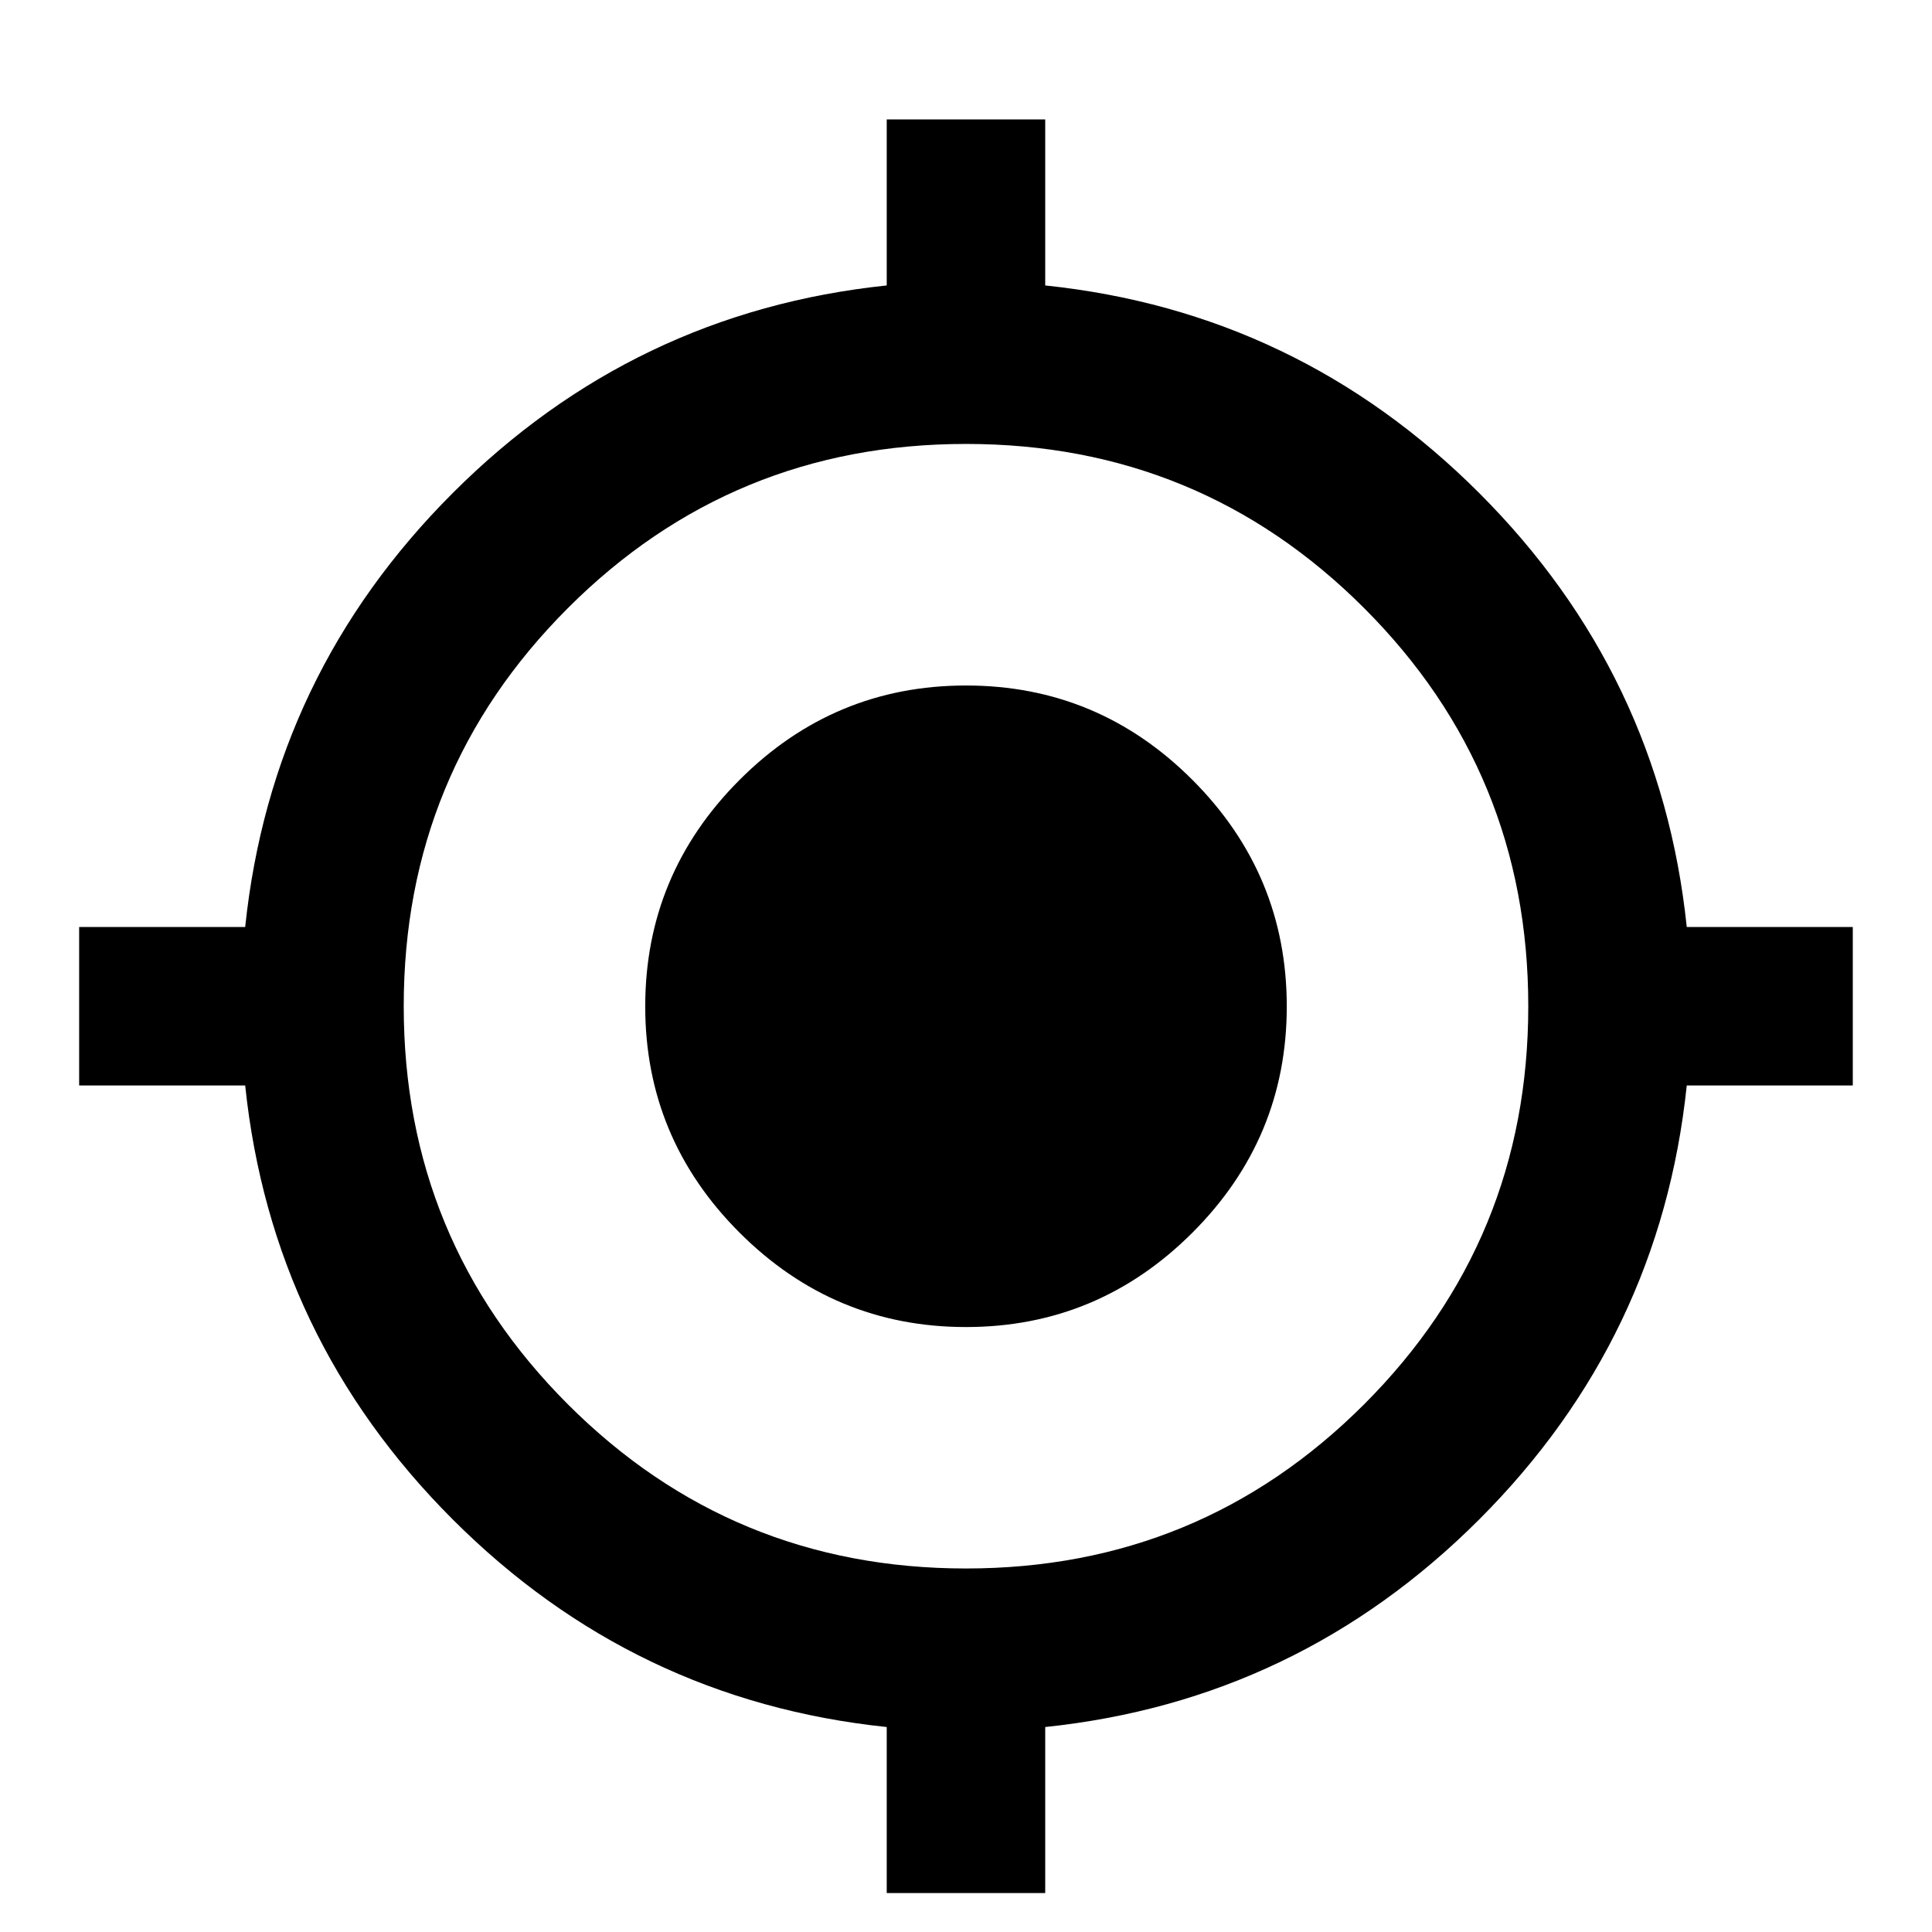 <!-- Generated by IcoMoon.io -->
<svg version="1.1" xmlns="http://www.w3.org/2000/svg" width="32" height="32" viewBox="0 0 32 32">
<title>my_location</title>
<path d="M16 25.979q3.875 0 6.594-2.719t2.719-6.594-2.719-6.594-6.594-2.719-6.594 2.719-2.719 6.594 2.719 6.594 6.594 2.719zM27.938 15.354h2.75v2.625h-2.75q-0.438 4.188-3.438 7.188t-7.188 3.438v2.75h-2.625v-2.75q-4.188-0.438-7.188-3.438t-3.438-7.188h-2.75v-2.625h2.75q0.438-4.188 3.438-7.188t7.188-3.438v-2.75h2.625v2.75q4.188 0.438 7.188 3.438t3.438 7.188zM16 11.354q2.188 0 3.75 1.563t1.563 3.75-1.563 3.75-3.75 1.563-3.75-1.563-1.563-3.75 1.563-3.75 3.75-1.563z"></path>
</svg>

